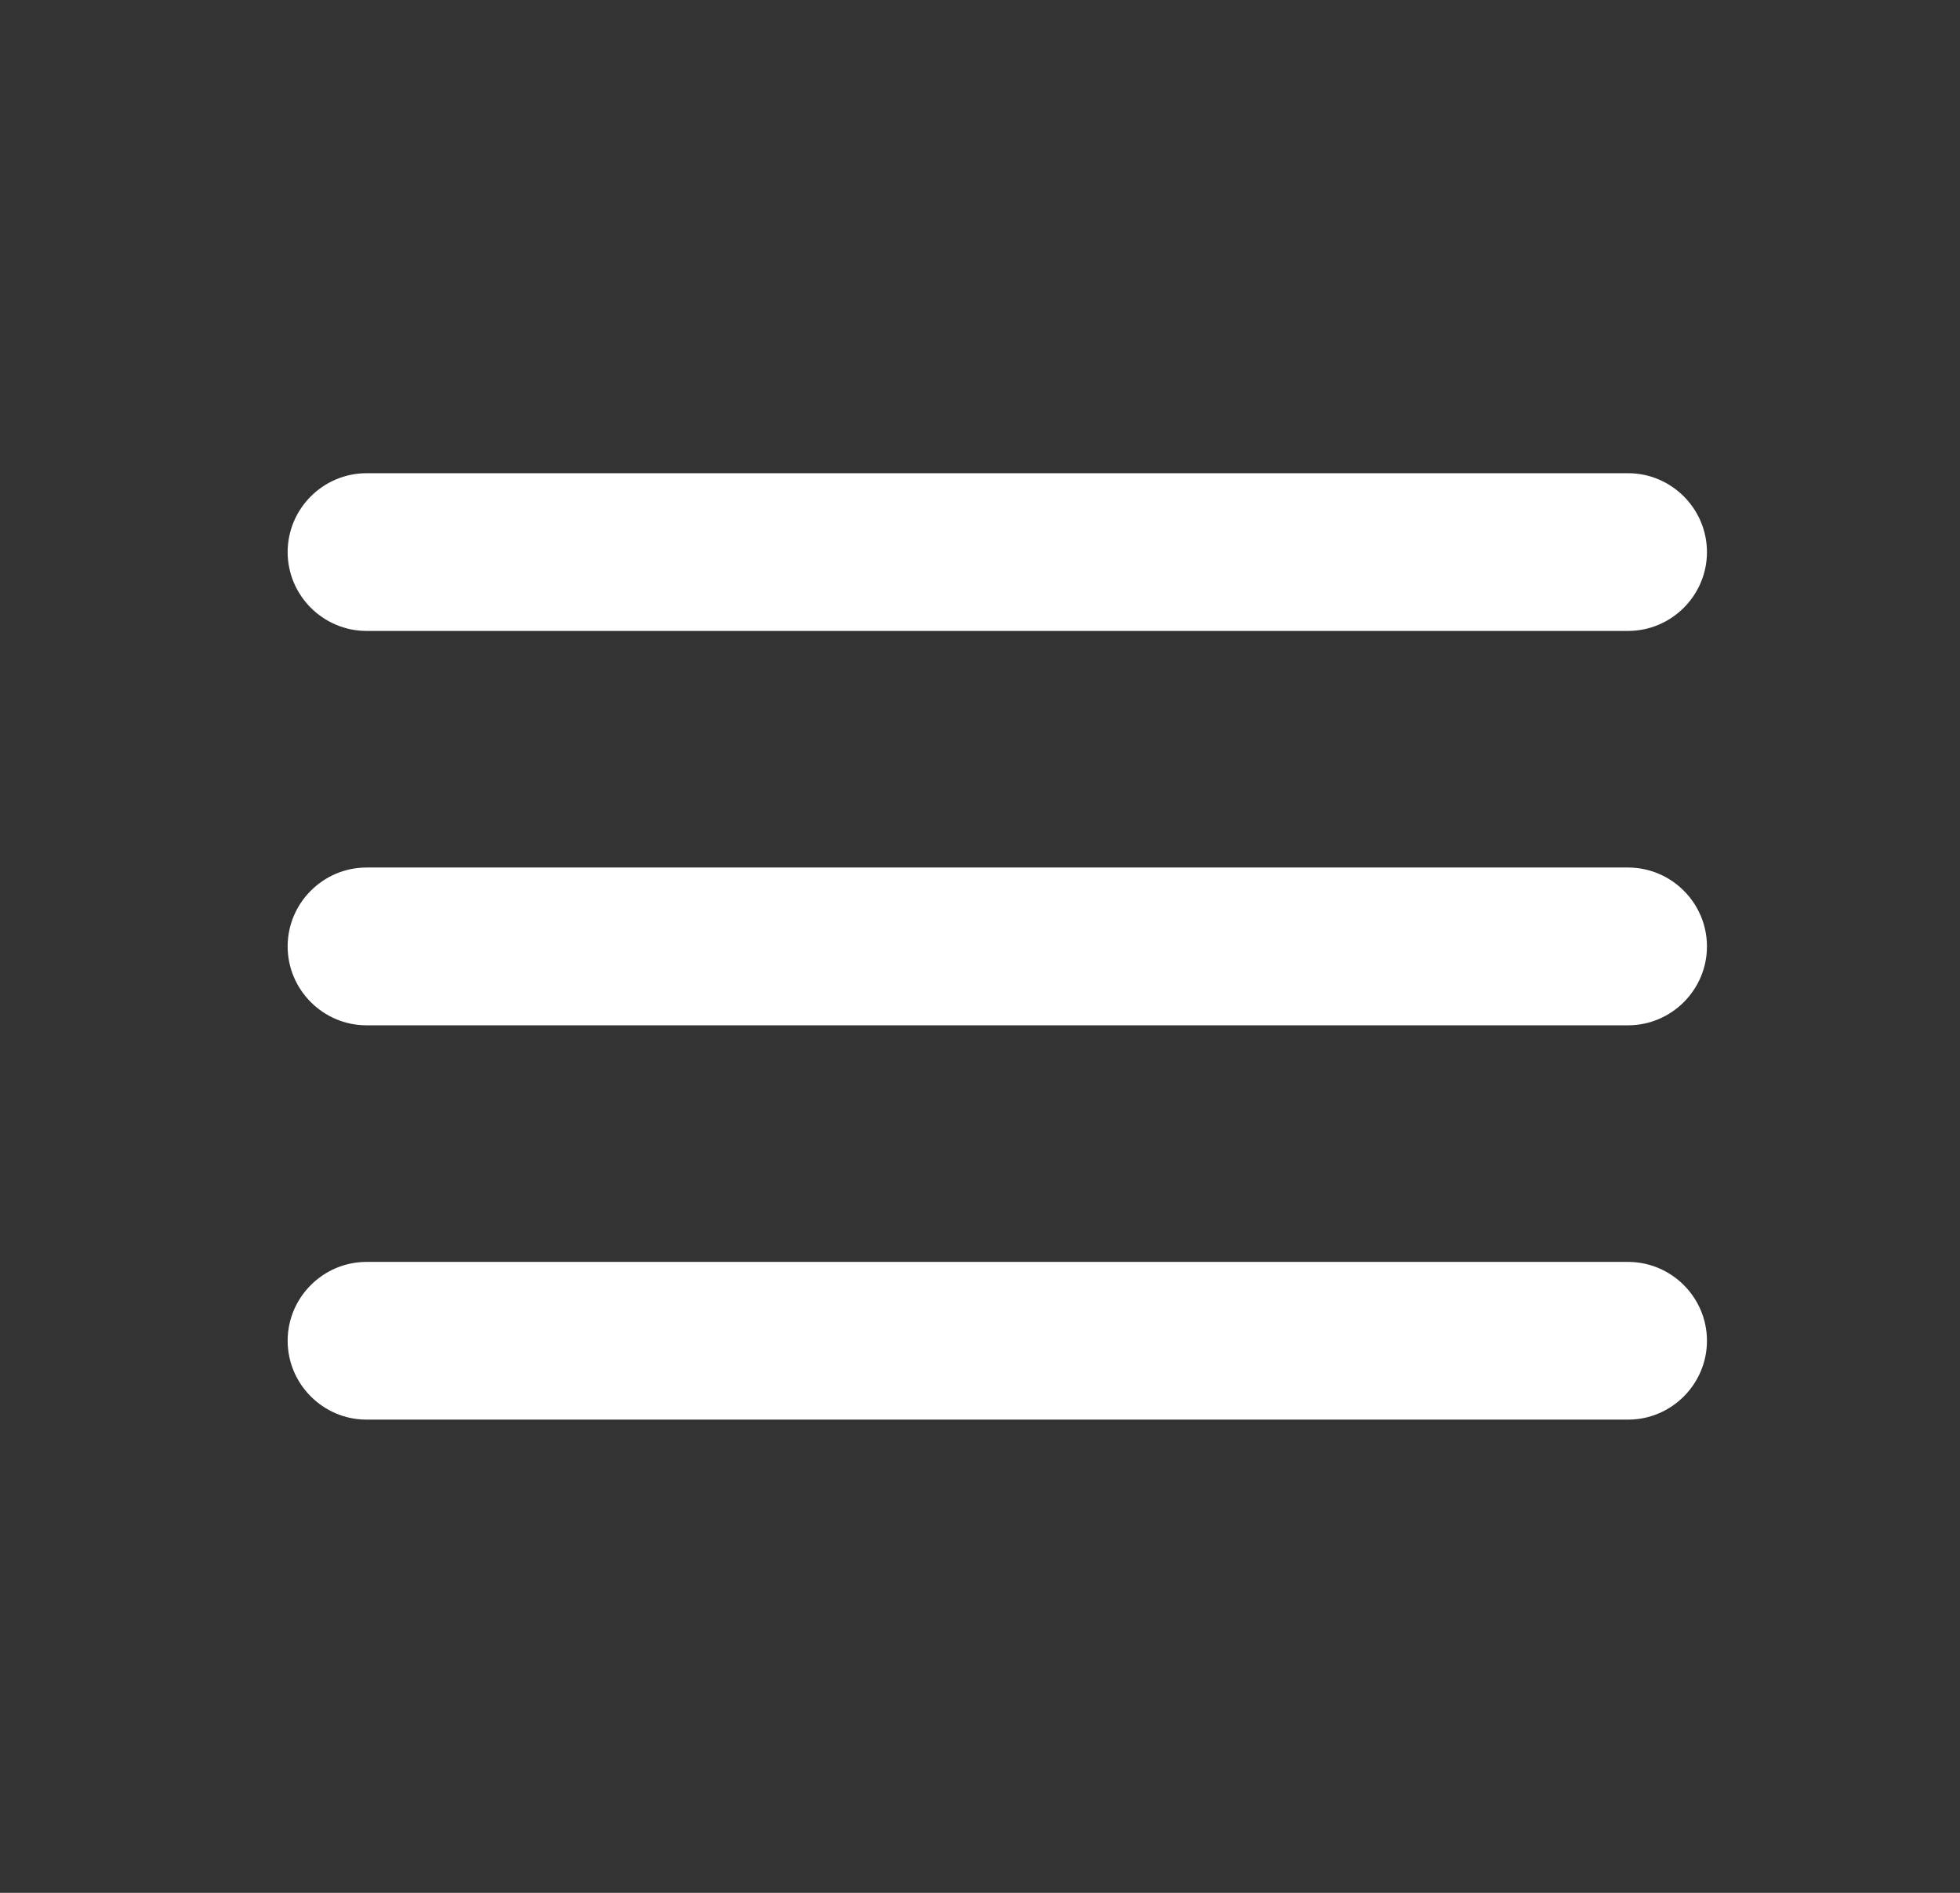 <svg width="29" height="28" viewBox="0 0 29 28" fill="none" xmlns="http://www.w3.org/2000/svg">
<rect x="0" y="0" width="29" height="28" fill="#333333" stroke="none"/>
<path d="M5.423 21H24.089C24.731 21 25.256 20.475 25.256 19.833C25.256 19.192 24.731 18.667 24.089 18.667H5.423C4.781 18.667 4.256 19.192 4.256 19.833C4.256 20.475 4.781 21 5.423 21ZM5.423 15.167H24.089C24.731 15.167 25.256 14.642 25.256 14C25.256 13.358 24.731 12.833 24.089 12.833H5.423C4.781 12.833 4.256 13.358 4.256 14C4.256 14.642 4.781 15.167 5.423 15.167ZM4.256 8.167C4.256 8.808 4.781 9.333 5.423 9.333H24.089C24.731 9.333 25.256 8.808 25.256 8.167C25.256 7.525 24.731 7 24.089 7H5.423C4.781 7 4.256 7.525 4.256 8.167Z" fill="white"/>
</svg>
